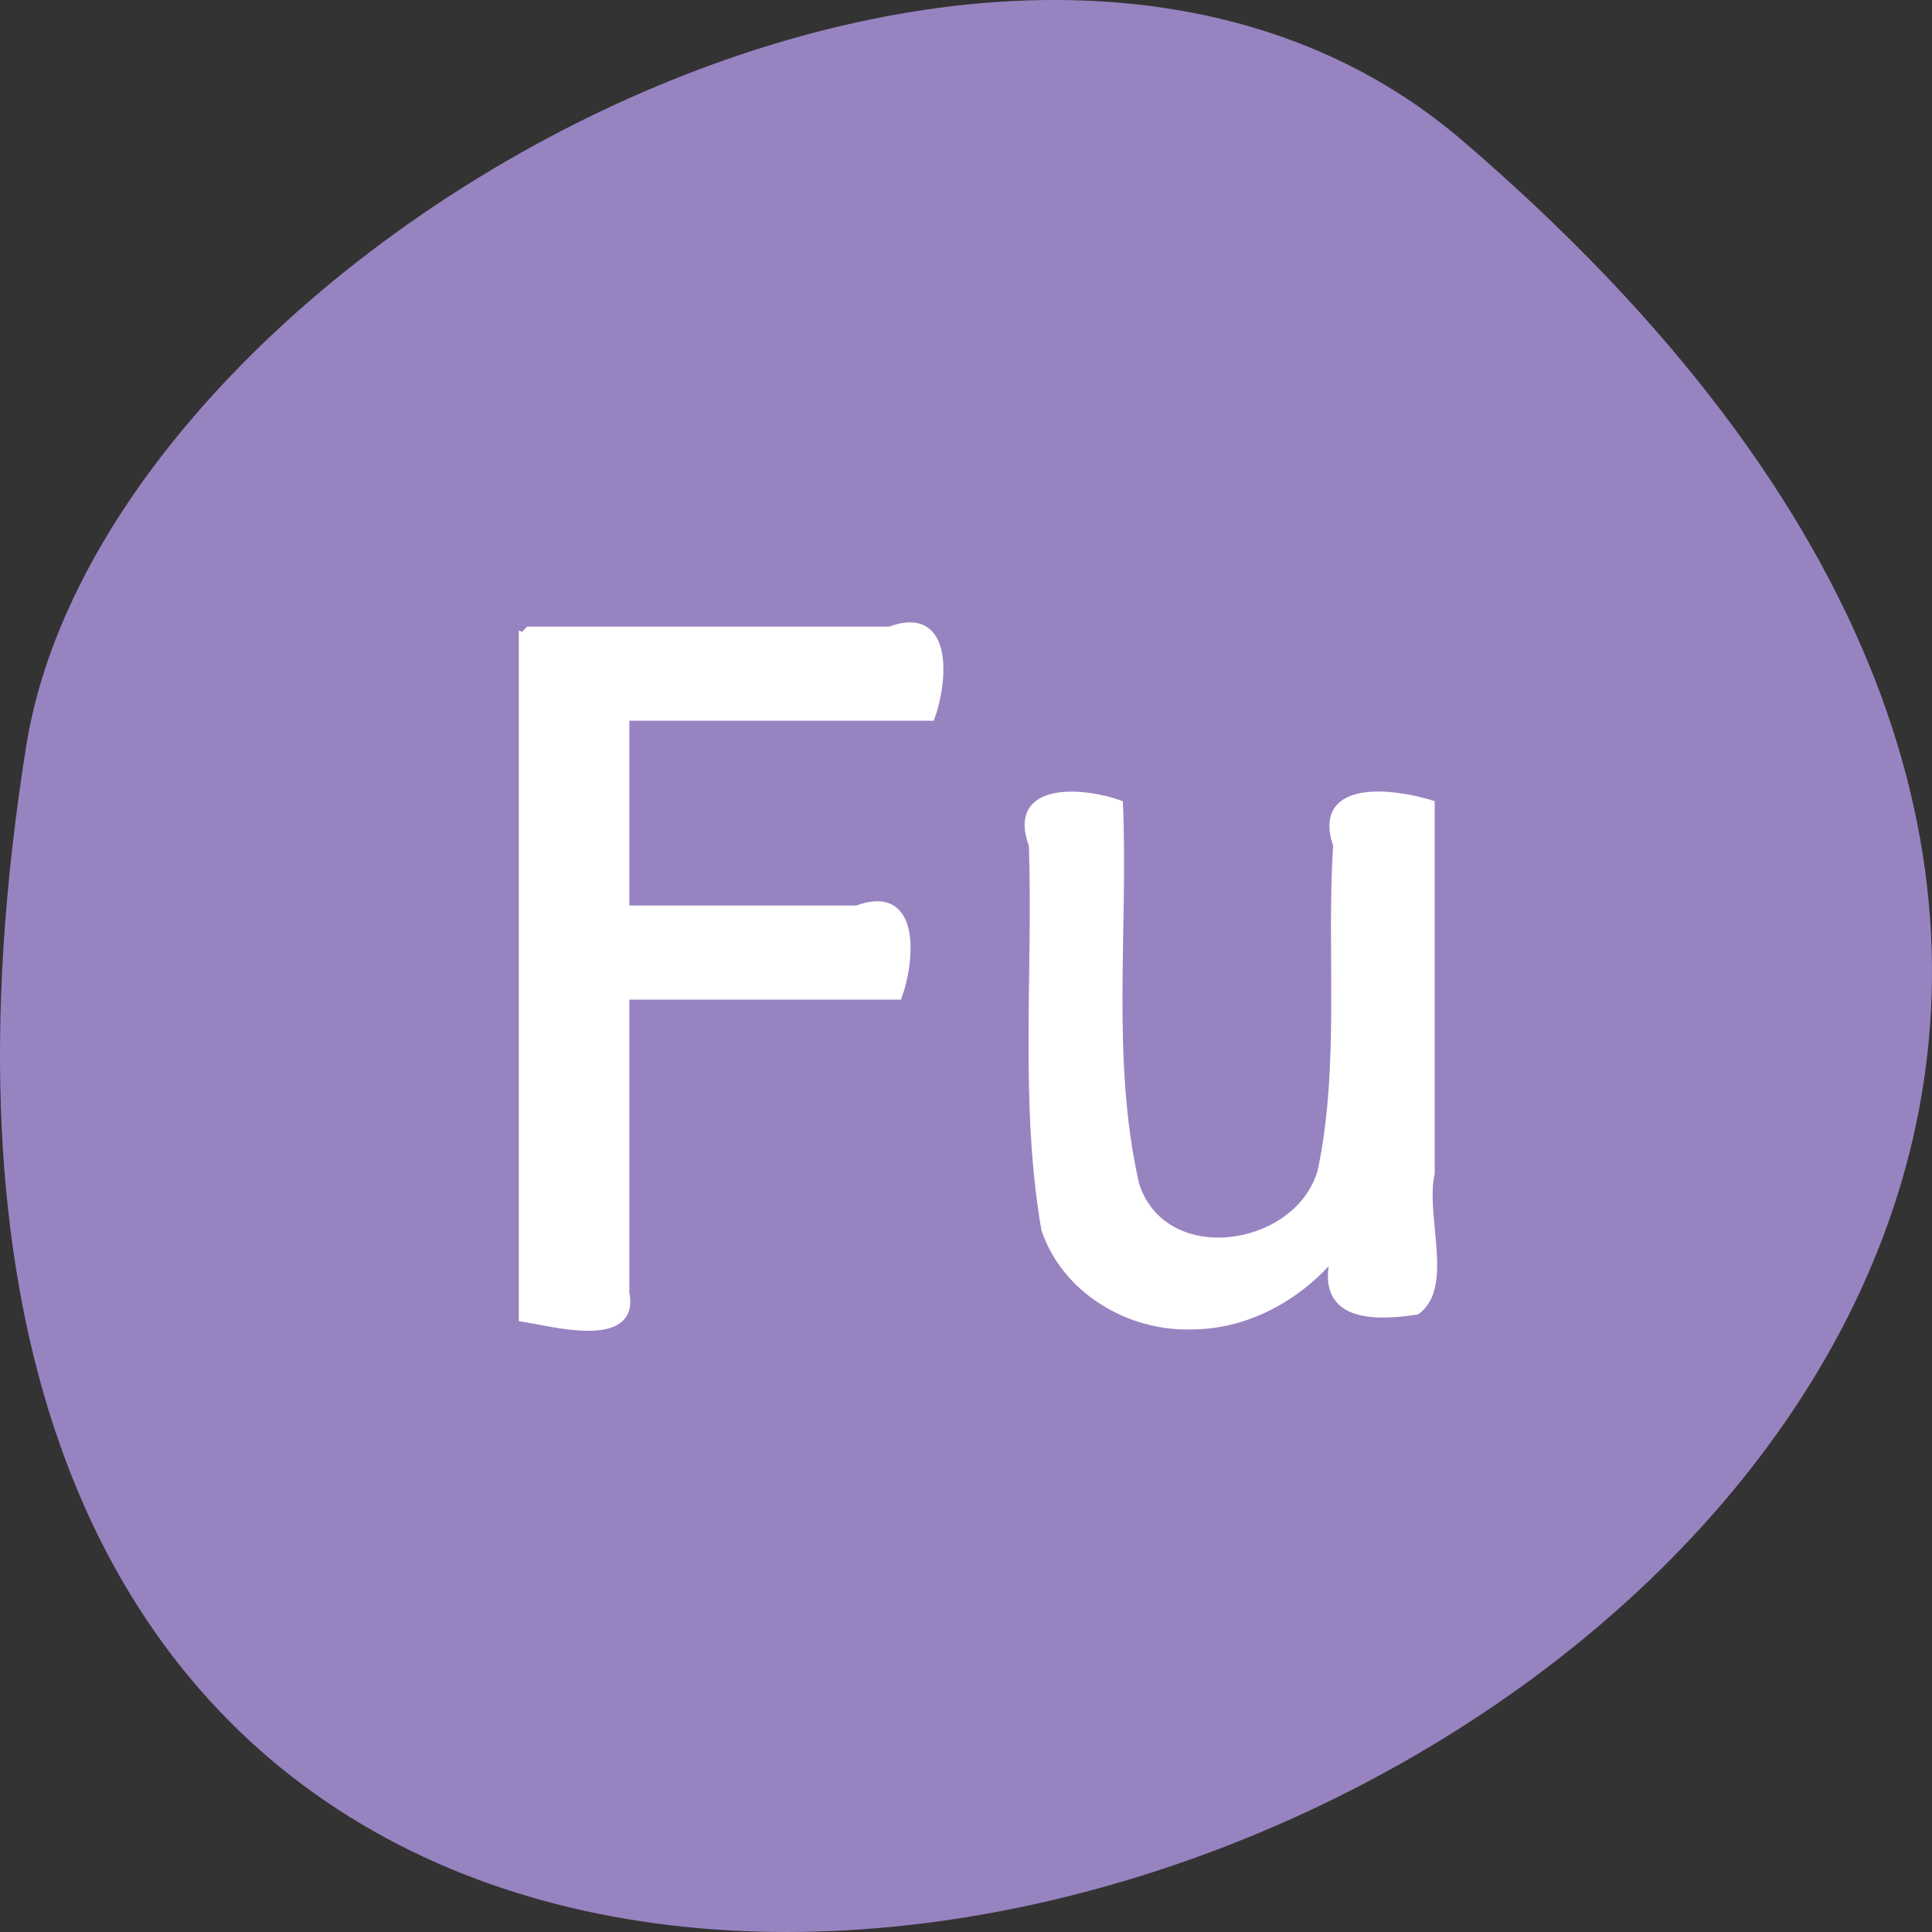 <svg xmlns="http://www.w3.org/2000/svg" viewBox="0 0 256 256"><rect x="0" y="0" width="256" height="256" fill="#333333" stroke="none"/><g transform="translate(0 -796.36)"><path d="m 193.83 815.03 c 225.34 193.41 -237.98 379.39 -190.37 80.26 10.438 -65.59 129.65 -132.38 190.37 -80.26 z" fill="#9883c1" color="#000"/><g transform="translate(0 796.36)" fill="#fff" stroke="#fff" stroke-width="1.087"><path d="m 158.11 175.61 c 7.451 -0.084 14.412 -4.107 18.979 -9.87 -2.633 8.451 3.958 8.918 10.583 7.919 4.422 -3.157 0.624 -12.645 1.887 -18.19 0 -16.304 0 -32.609 0 -48.913 -4.515 -1.421 -15.274 -2.988 -12.37 5.421 -0.899 14.391 0.913 29.13 -2.066 43.28 -3.142 10.679 -21.02 13.259 -24.709 1.734 -3.762 -16.482 -1.453 -33.654 -2.159 -50.44 -4.388 -1.595 -14.418 -2.642 -11.382 5.435 0.568 16.911 -1.225 34.17 1.644 50.885 2.753 8.111 11.222 13.07 19.593 12.736 z"/><path d="m 66.5,84.47 c 0,30.07 0,60.14 0,90.22 3.579,0.533 15.03,3.759 13.557,-3.261 0,-13.14 0,-26.28 0,-39.42 12.05,0 24.1,0 36.16,0 1.595,-4.388 2.642,-14.417 -5.435,-11.383 -10.24,0 -20.481,0 -30.721,0 0,-8.524 0,-17.05 0,-25.573 13.501,0 27,0 40.504,0 1.595,-4.388 2.642,-14.417 -5.435,-11.383 -15.942,0 -31.884,0 -47.826,0 l -0.769,0.769 -0.032,0.032 z" transform="translate(2.786 -0.098)" fill="#fff" stroke="#fff" stroke-width="1.087"/></g></g></svg>